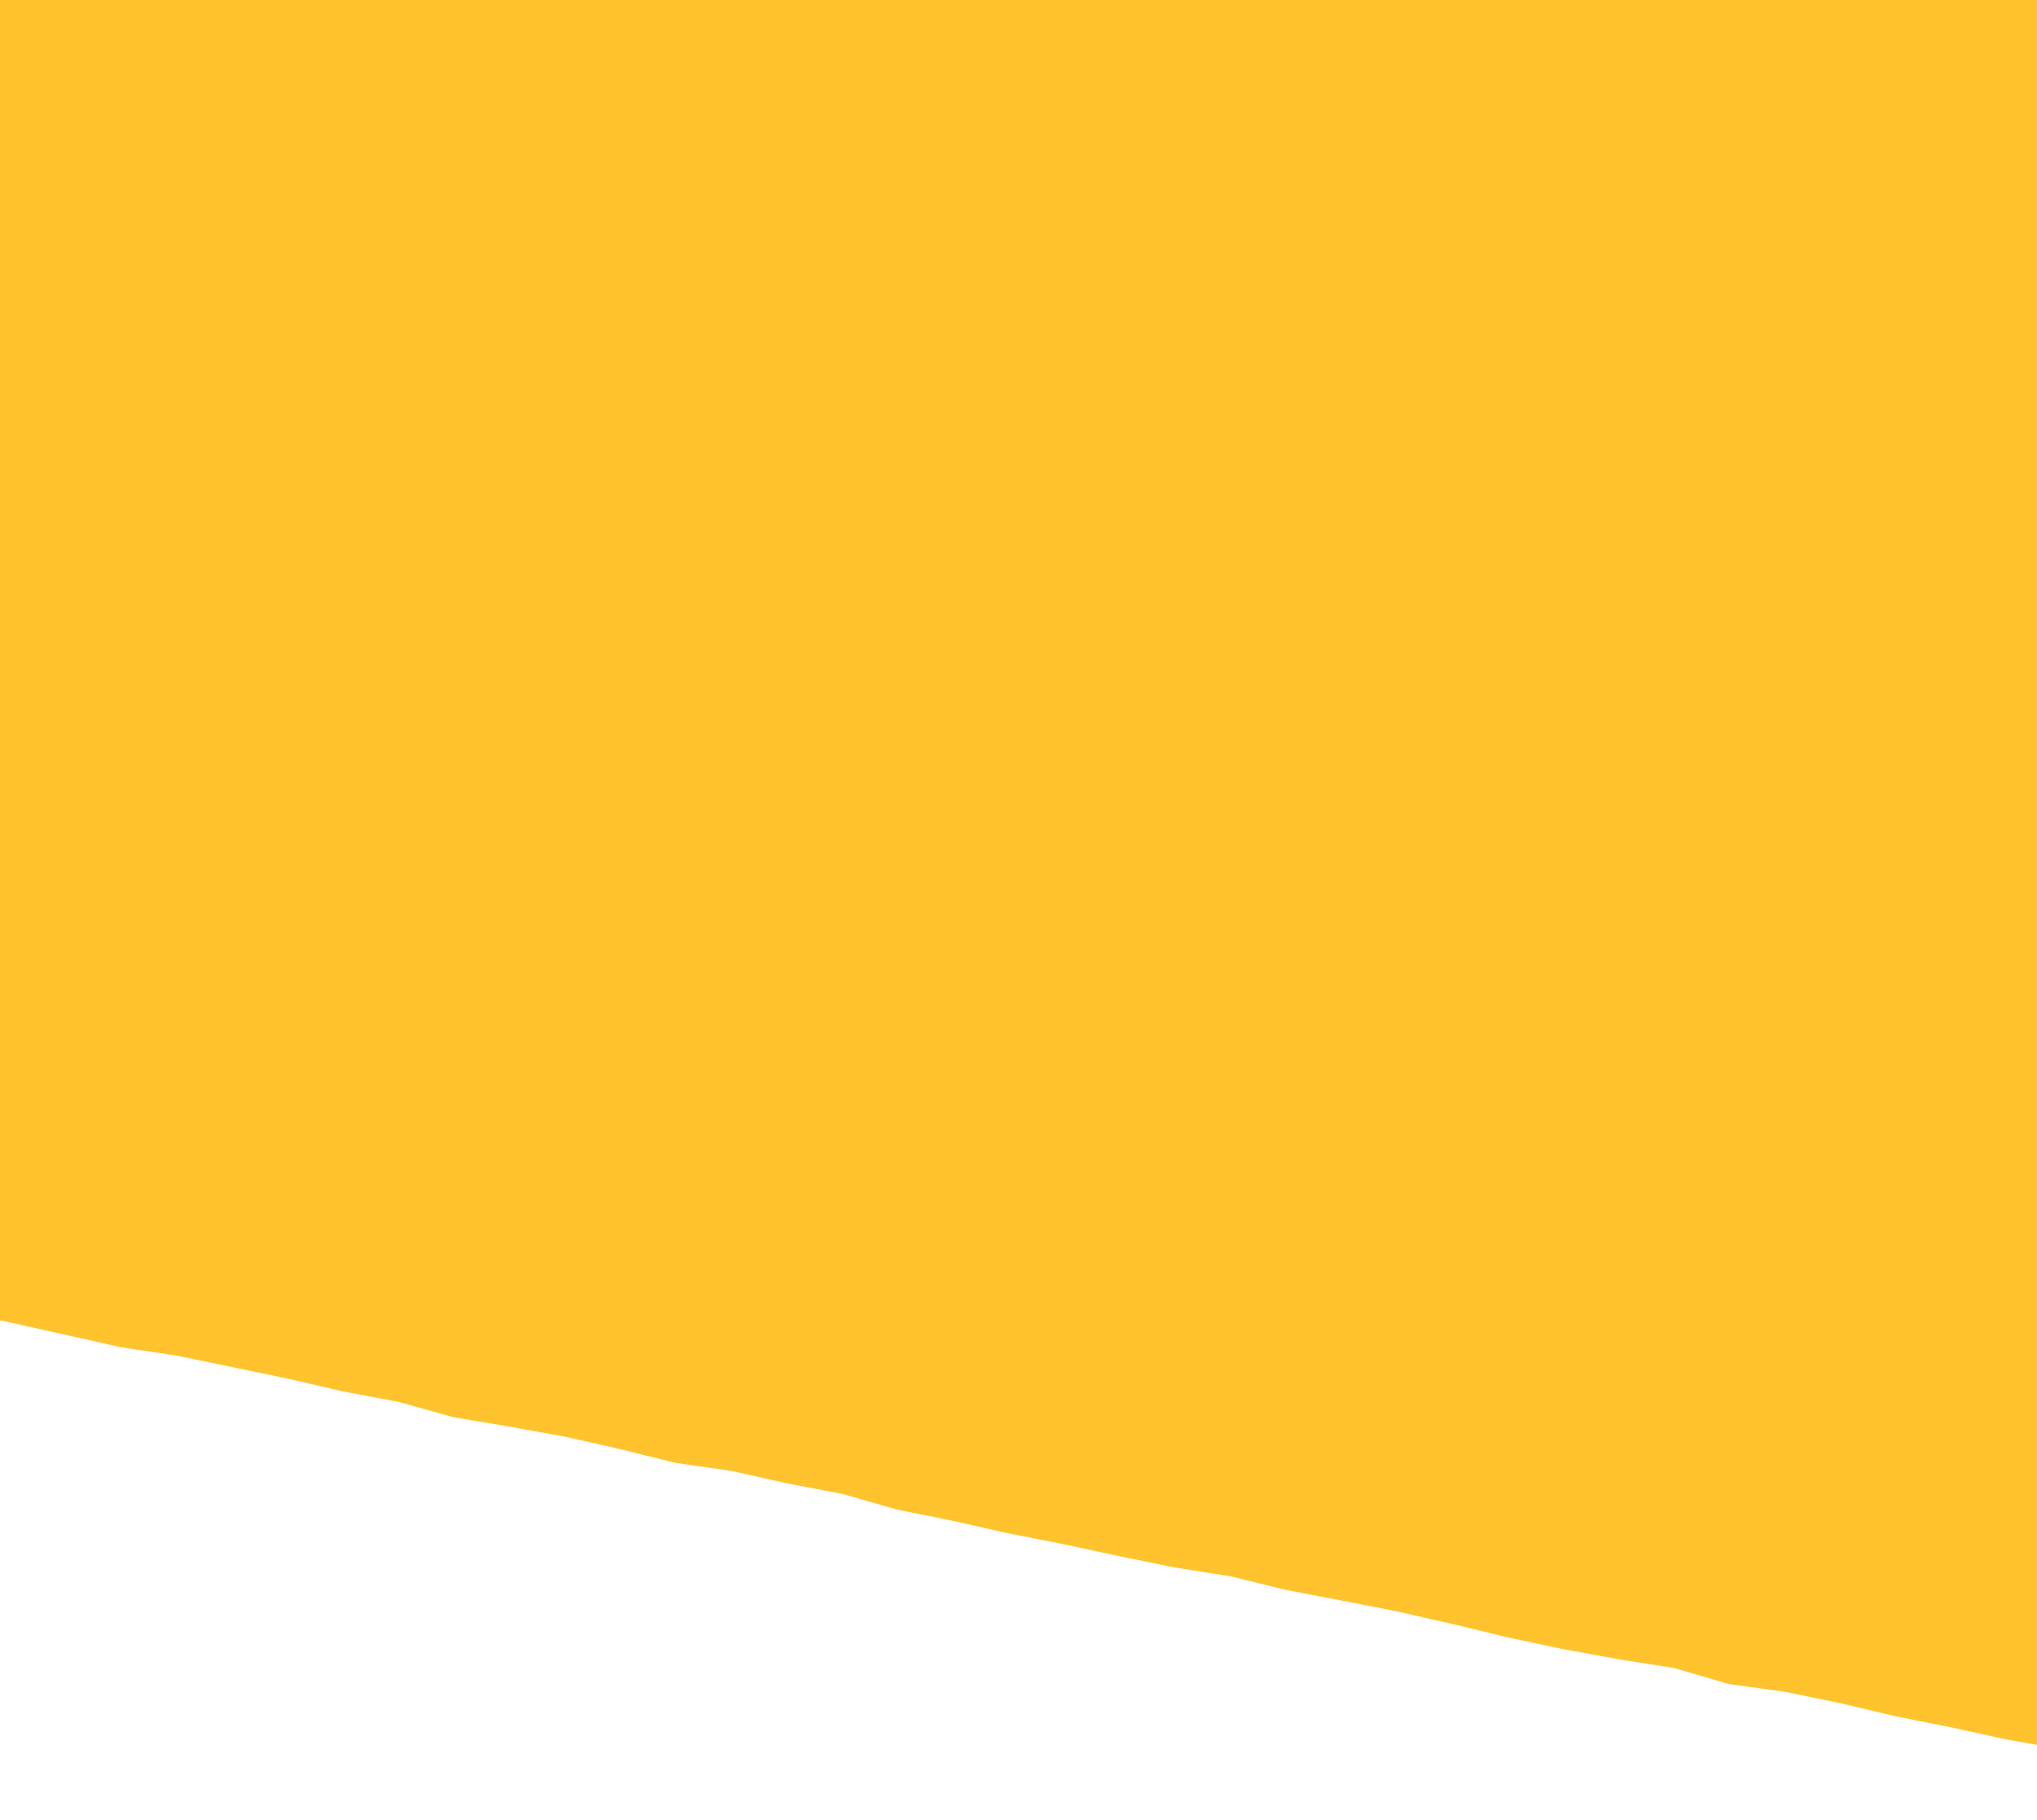 <svg width="1440" height="1287" viewBox="0 0 1440 1287" fill="none" xmlns="http://www.w3.org/2000/svg">
<path d="M-1169 688.627L-1129.11 695.415L-1090.3 705.479L-1050.73 711.931L-1011.69 720.836L-972.655 729.824L-933.389 737.637L-894.51 747.349L-854.807 753.145L-816.012 763.26L-776.444 769.695L-737.733 780.179L-698.232 786.95L-659.084 795.385L-619.65 802.475L-580.418 810.473L-541.421 819.613L-502.223 827.829L-462.823 835.037L-423.826 844.177L-384.611 852.292L-345.278 859.904L-306.583 870.472L-267.368 878.604L-227.901 885.526L-188.955 894.902L-149.252 900.749L-110.322 910.157L-71.225 918.878L-32.077 927.329L7.239 935.007L46.32 943.744L85.401 952.515L125.053 958.496L164.285 966.578L203.484 974.744L242.514 983.766L281.881 991.176L320.541 1002L360.059 1008.65L399.476 1015.77L438.523 1024.61L477.436 1034.26L517.138 1039.98L556.219 1048.74L595.552 1056.25L634.162 1067.32L673.411 1075.23L712.492 1084.02L751.775 1091.78L790.94 1100.19L830.172 1108.2L869.79 1114.47L908.703 1124.03L948.036 1131.55L987.352 1139.25L1026.4 1148.14L1065.35 1157.56L1104.53 1165.88L1143.94 1173.09L1183.55 1179.36L1222.11 1190.66L1261.88 1196.16L1301.11 1204.24L1340.1 1213.45L1379.37 1221.28L1418.5 1229.86L1457.95 1236.83L1496.95 1246.11L1536.11 1254.49L1574.99 1264.27L1614.28 1272.08L1653.44 1280.6L1692 1286.67L1688.69 1247.35L1681.15 1207.58L1676.81 1167.34L1669.45 1127.54L1665.29 1087.28L1658.25 1047.43L1652.2 1007.44L1646.38 967.401L1641.29 927.279L1636.07 887.173L1629.77 847.201L1625.48 806.961L1620.21 766.856L1612.43 727.119L1606.01 687.165L1602.75 646.774L1596.38 606.836L1591.07 566.73L1585.12 526.725L1579.75 486.636L1574.74 446.48L1566.12 406.862L1560.95 366.739L1556.86 326.465L1550.19 286.561L1543.72 246.623L1538.65 206.484L1533.63 166.345L1528.17 126.256L1523.48 86.066L1517.28 46.095L1511.03 6.123L1503.69 -33.68L1500.36 -74.072L1492.78 -113.841L1489.02 -154.166L1480.67 -193.834L1476.08 -234.041L1469.23 -273.928L1464.08 -314.051L1458.59 -354.123L1454.14 -394.346L1447.52 -434.25L1443.5 -474.541L1435.03 -514.193L1430.77 -554.433L1426.58 -594.69L1417.9 -634.309L1414.6 -674.7L1409.36 -714.806L1402.51 -754.693L1395.03 -794.48L1389.4 -834.552L1383.87 -874.624L1380.75 -915.032L1373.56 -954.869L1367.94 -994.925L1362.17 -1034.96L1357.11 -1075.1L1352.76 -1115.36L1344.78 -1155.08L1338.24 -1195.02L1335.43 -1235.48L1327.02 -1275.14L1324.24 -1315.6L1317.34 -1355.49L1311.69 -1395.55L1304.33 -1435.35L1300.33 -1475.66L1293.24 -1515.51L1288.54 -1555.72L1281.11 -1595.52L1276.39 -1635.73L1271.37 -1676L1241.43 -1648.61L1213.74 -1619.06L1184.81 -1590.82L1155.74 -1562.71L1126.74 -1534.51L1097.08 -1506.99L1069.06 -1477.81L1039.12 -1450.59L1009.65 -1422.9L980.379 -1394.97L952.908 -1365.2L923.237 -1337.71L894.623 -1309.12L864.061 -1282.54L835.044 -1254.36L806.229 -1226L778.725 -1196.24L749.691 -1168.08L719.297 -1141.34L689.676 -1113.8L661.23 -1085.03L633.07 -1055.98L603.919 -1027.94L575.088 -999.579L544.761 -972.746L516.013 -944.301L486.022 -917.133L457.14 -888.822L429.719 -858.999L400.585 -830.923L371.266 -803.082L341.191 -775.981L313.518 -746.427L284.367 -718.402L254.863 -690.712L225.259 -663.141L196.813 -634.376L167.528 -606.485L139.133 -577.67L108.621 -551.039L80.226 -522.208L50.823 -494.451L23.016 -465.031L-7.025 -437.913L-35.051 -408.729L-65.176 -381.712L-94.546 -353.905L-122.084 -324.216L-151.672 -296.611L-181.696 -269.493L-210.427 -241.03L-239.477 -212.887L-267.704 -183.888L-295.881 -154.854L-326.544 -128.375L-354.065 -98.653L-383.233 -70.611L-413.308 -43.543L-441.283 -14.291L-470.552 13.633L-501.417 39.911L-528.299 70.289L-558.274 97.508L-586.971 126.004L-616.996 153.138L-644.685 182.693L-674.172 210.399L-704.029 237.718L-732.474 266.5L-760.785 295.416L-790.289 323.105L-818.751 351.836L-848.02 379.76L-876.952 408.038L-906.977 435.189L-936.733 462.61L-965.632 490.904L-994.262 519.5L-1022.51 548.5L-1052.09 576.089L-1081.41 603.979L-1111.12 631.484L-1139.7 660.148L-1169 688.627Z" fill="#FFC32D"/>
</svg>
